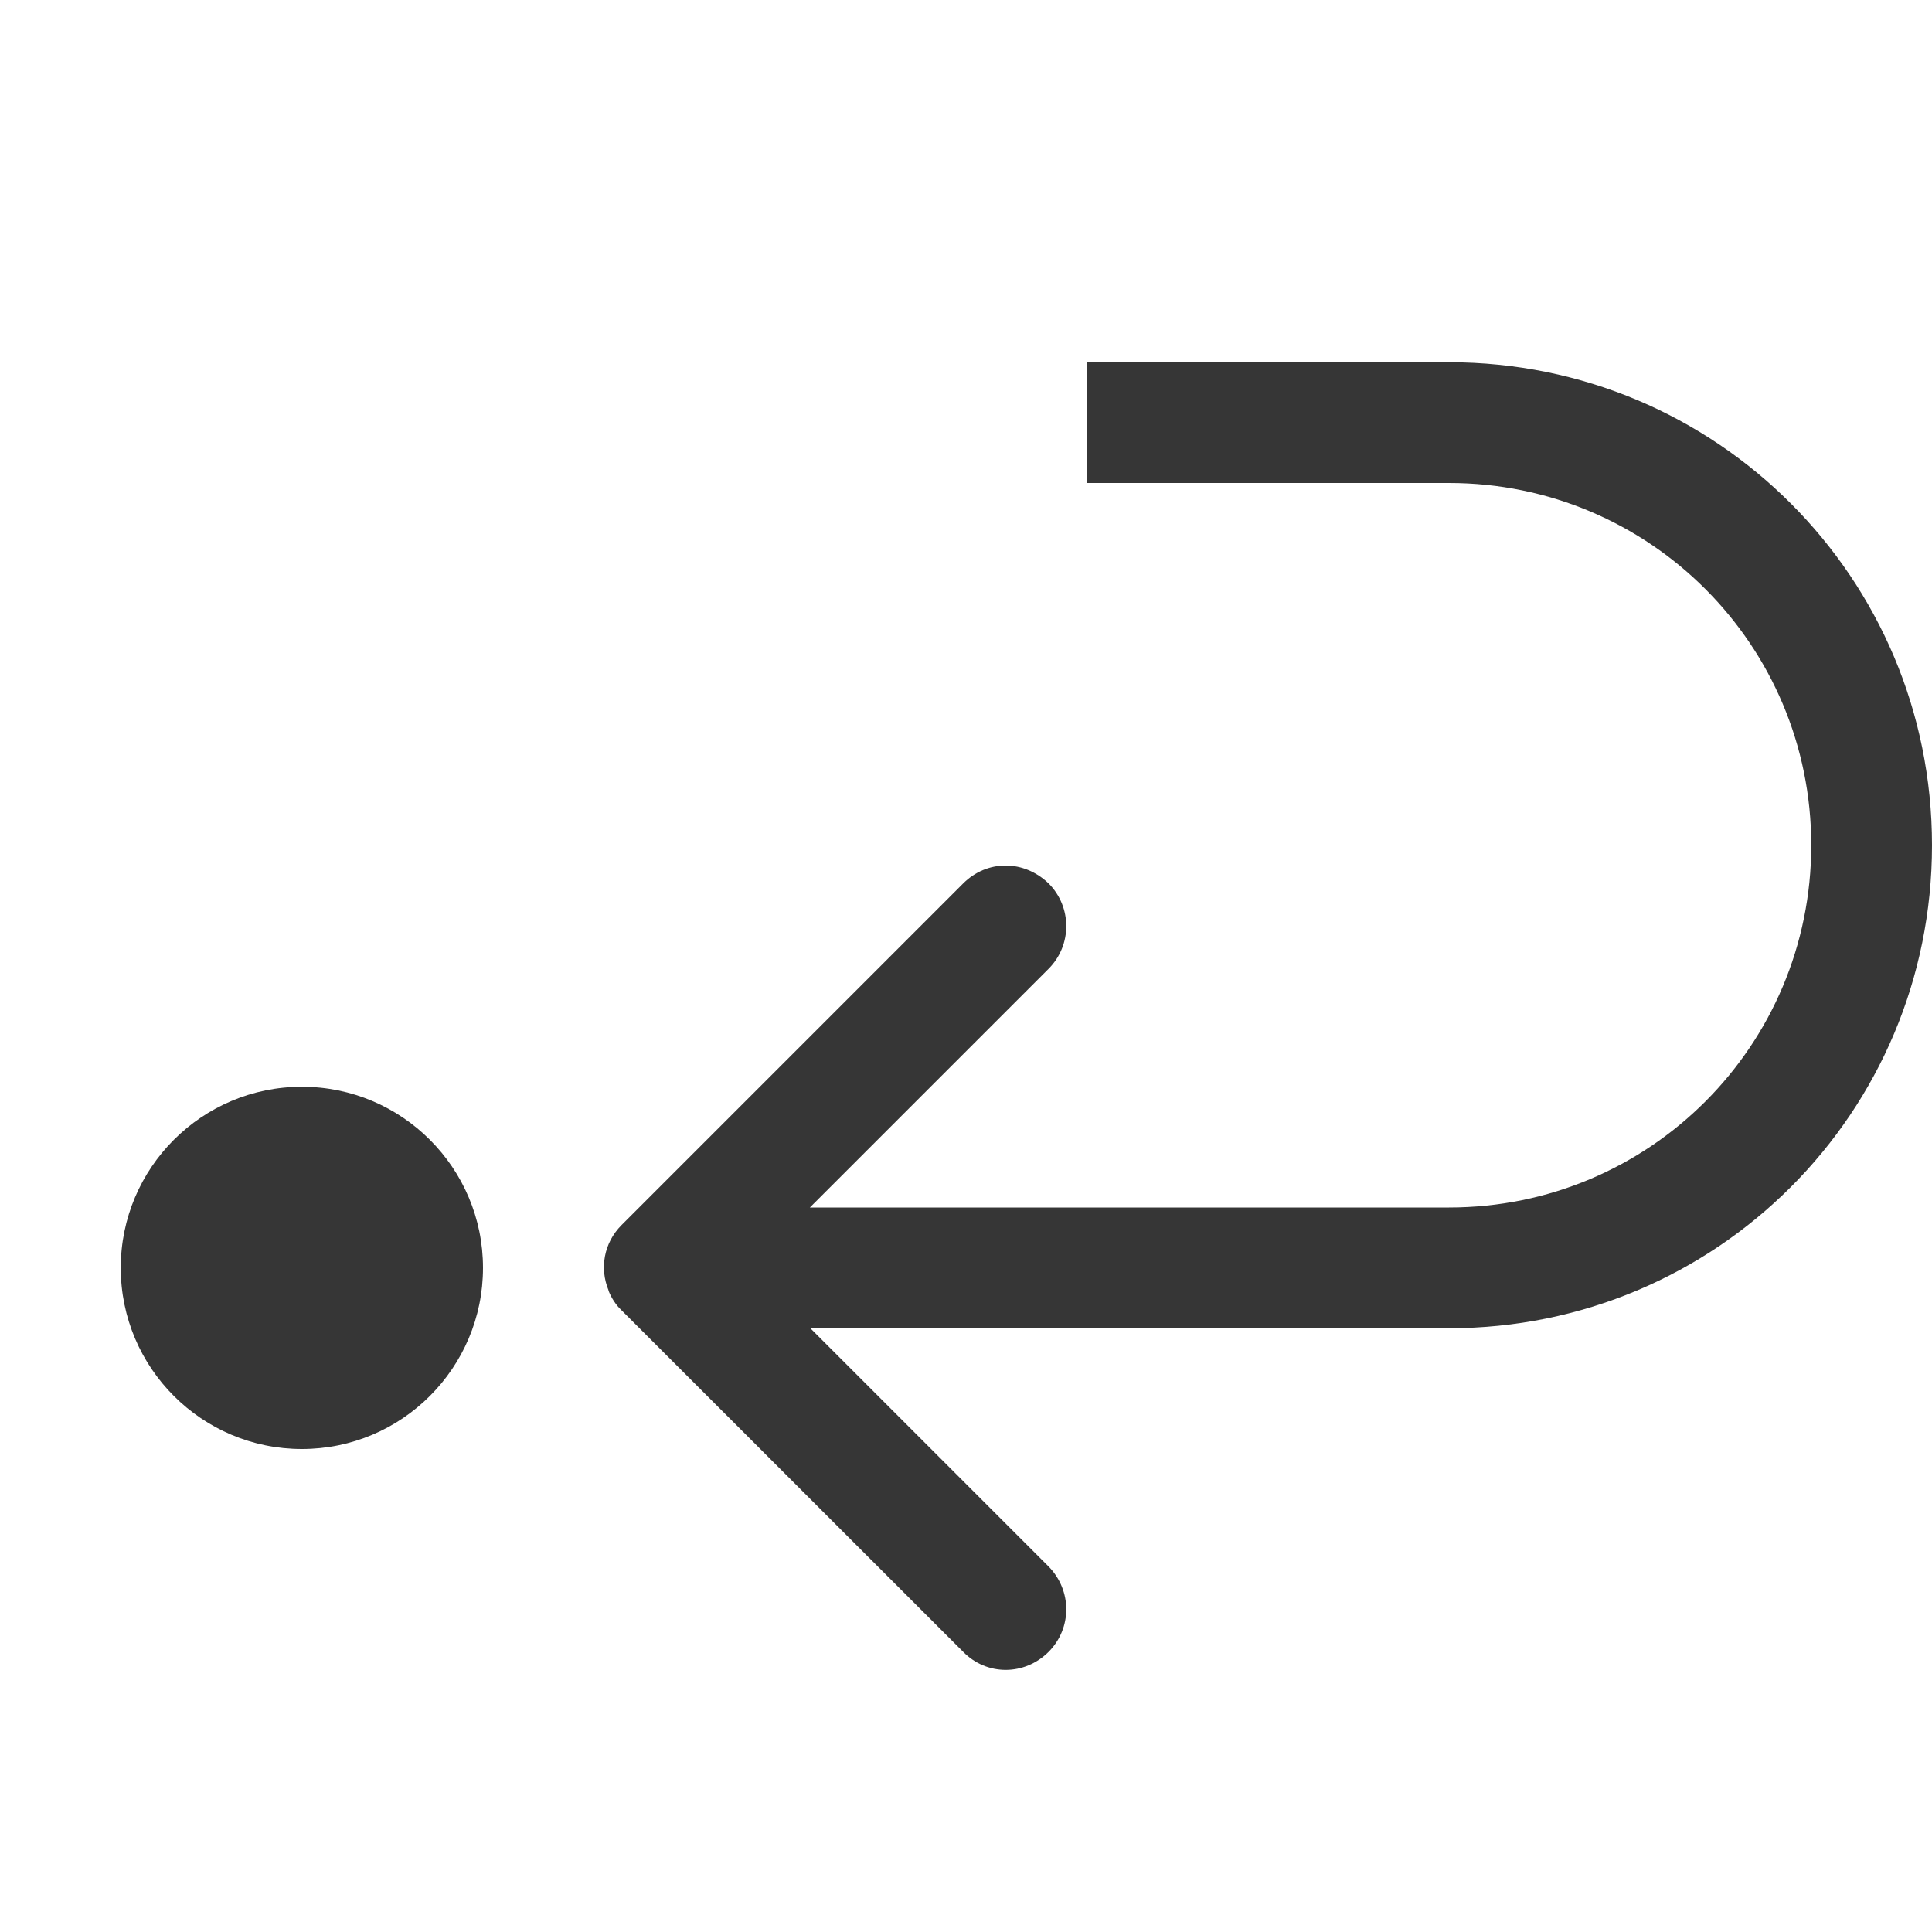 <?xml version="1.0" encoding="UTF-8"?>
<svg xmlns="http://www.w3.org/2000/svg" xmlns:xlink="http://www.w3.org/1999/xlink" width="16" height="16" viewBox="0 0 16 16">
<path fill-rule="nonzero" fill="rgb(21.176%, 21.176%, 21.176%)" fill-opacity="1" d="M 9 3 L 9 4 L 12 4 C 13.66 4 15 5.34 15 7 C 15 8.66 13.66 10 12 10 L 6.707 10 L 8.684 8.023 C 8.879 7.828 8.879 7.512 8.684 7.316 C 8.582 7.219 8.457 7.168 8.328 7.168 C 8.199 7.168 8.074 7.219 7.977 7.316 L 5.148 10.145 C 5 10.293 4.965 10.504 5.039 10.684 L 5.039 10.688 C 5.062 10.746 5.098 10.805 5.148 10.852 L 7.977 13.68 C 8.172 13.879 8.484 13.879 8.684 13.68 C 8.879 13.484 8.879 13.172 8.684 12.973 L 6.711 11 L 12 11 C 14.215 11 16 9.215 16 7 C 16 4.785 14.215 3 12 3 Z M 9 3 "/>
<path fill-rule="nonzero" fill="rgb(21.176%, 21.176%, 21.176%)" fill-opacity="1" d="M 4 10.5 C 4 11.328 3.328 12 2.5 12 C 1.672 12 1 11.328 1 10.5 C 1 9.672 1.672 9 2.5 9 C 3.328 9 4 9.672 4 10.5 Z M 4 10.5 "/>
</svg>
